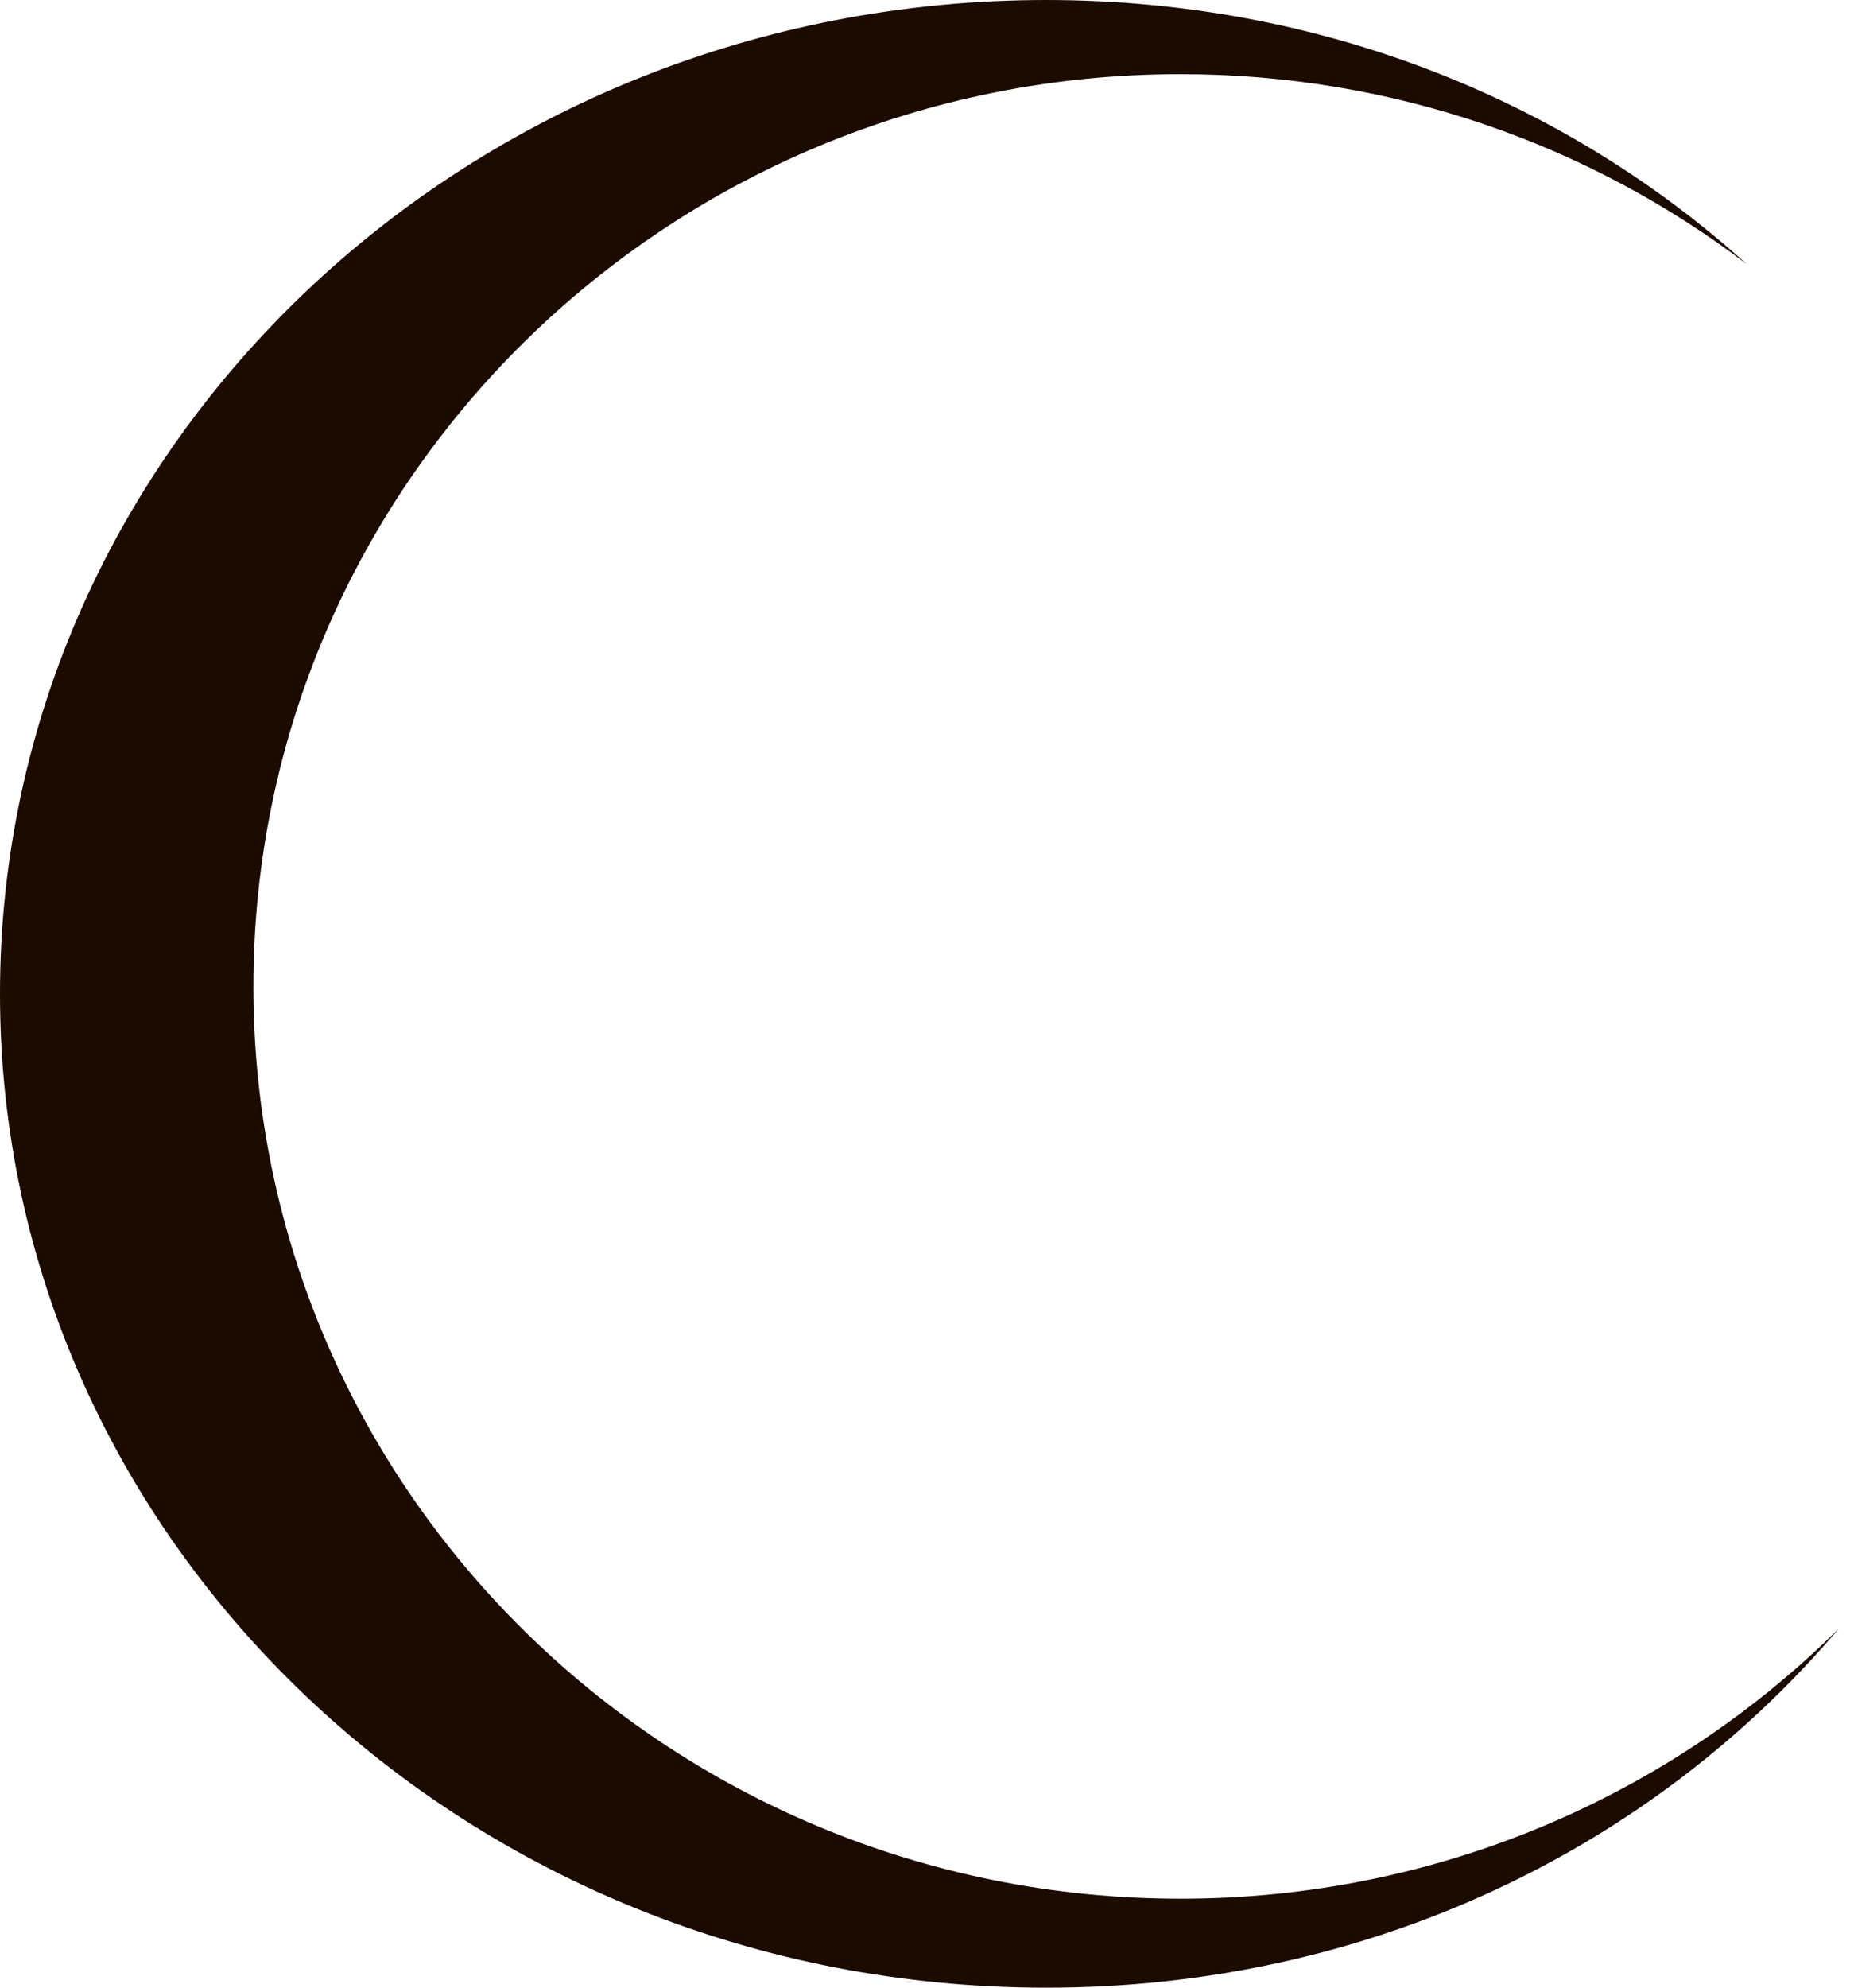 <svg width="70" height="75" viewBox="0 0 70 75" fill="none" xmlns="http://www.w3.org/2000/svg">
<path fill-rule="evenodd" clip-rule="evenodd" d="M65.955 9.971C60.04 5.474 52.621 2.798 44.567 2.798C25.237 2.798 9.567 18.209 9.567 37.22C9.567 56.23 25.237 71.642 44.567 71.642C54.291 71.642 63.089 67.742 69.432 61.445C62.405 69.727 51.724 75 39.499 75C17.684 75 0 58.211 0 37.5C0 16.789 17.684 0 39.499 0C49.853 0 59.098 3.782 65.955 9.971Z" fill="#1B0B01"/>
</svg>
